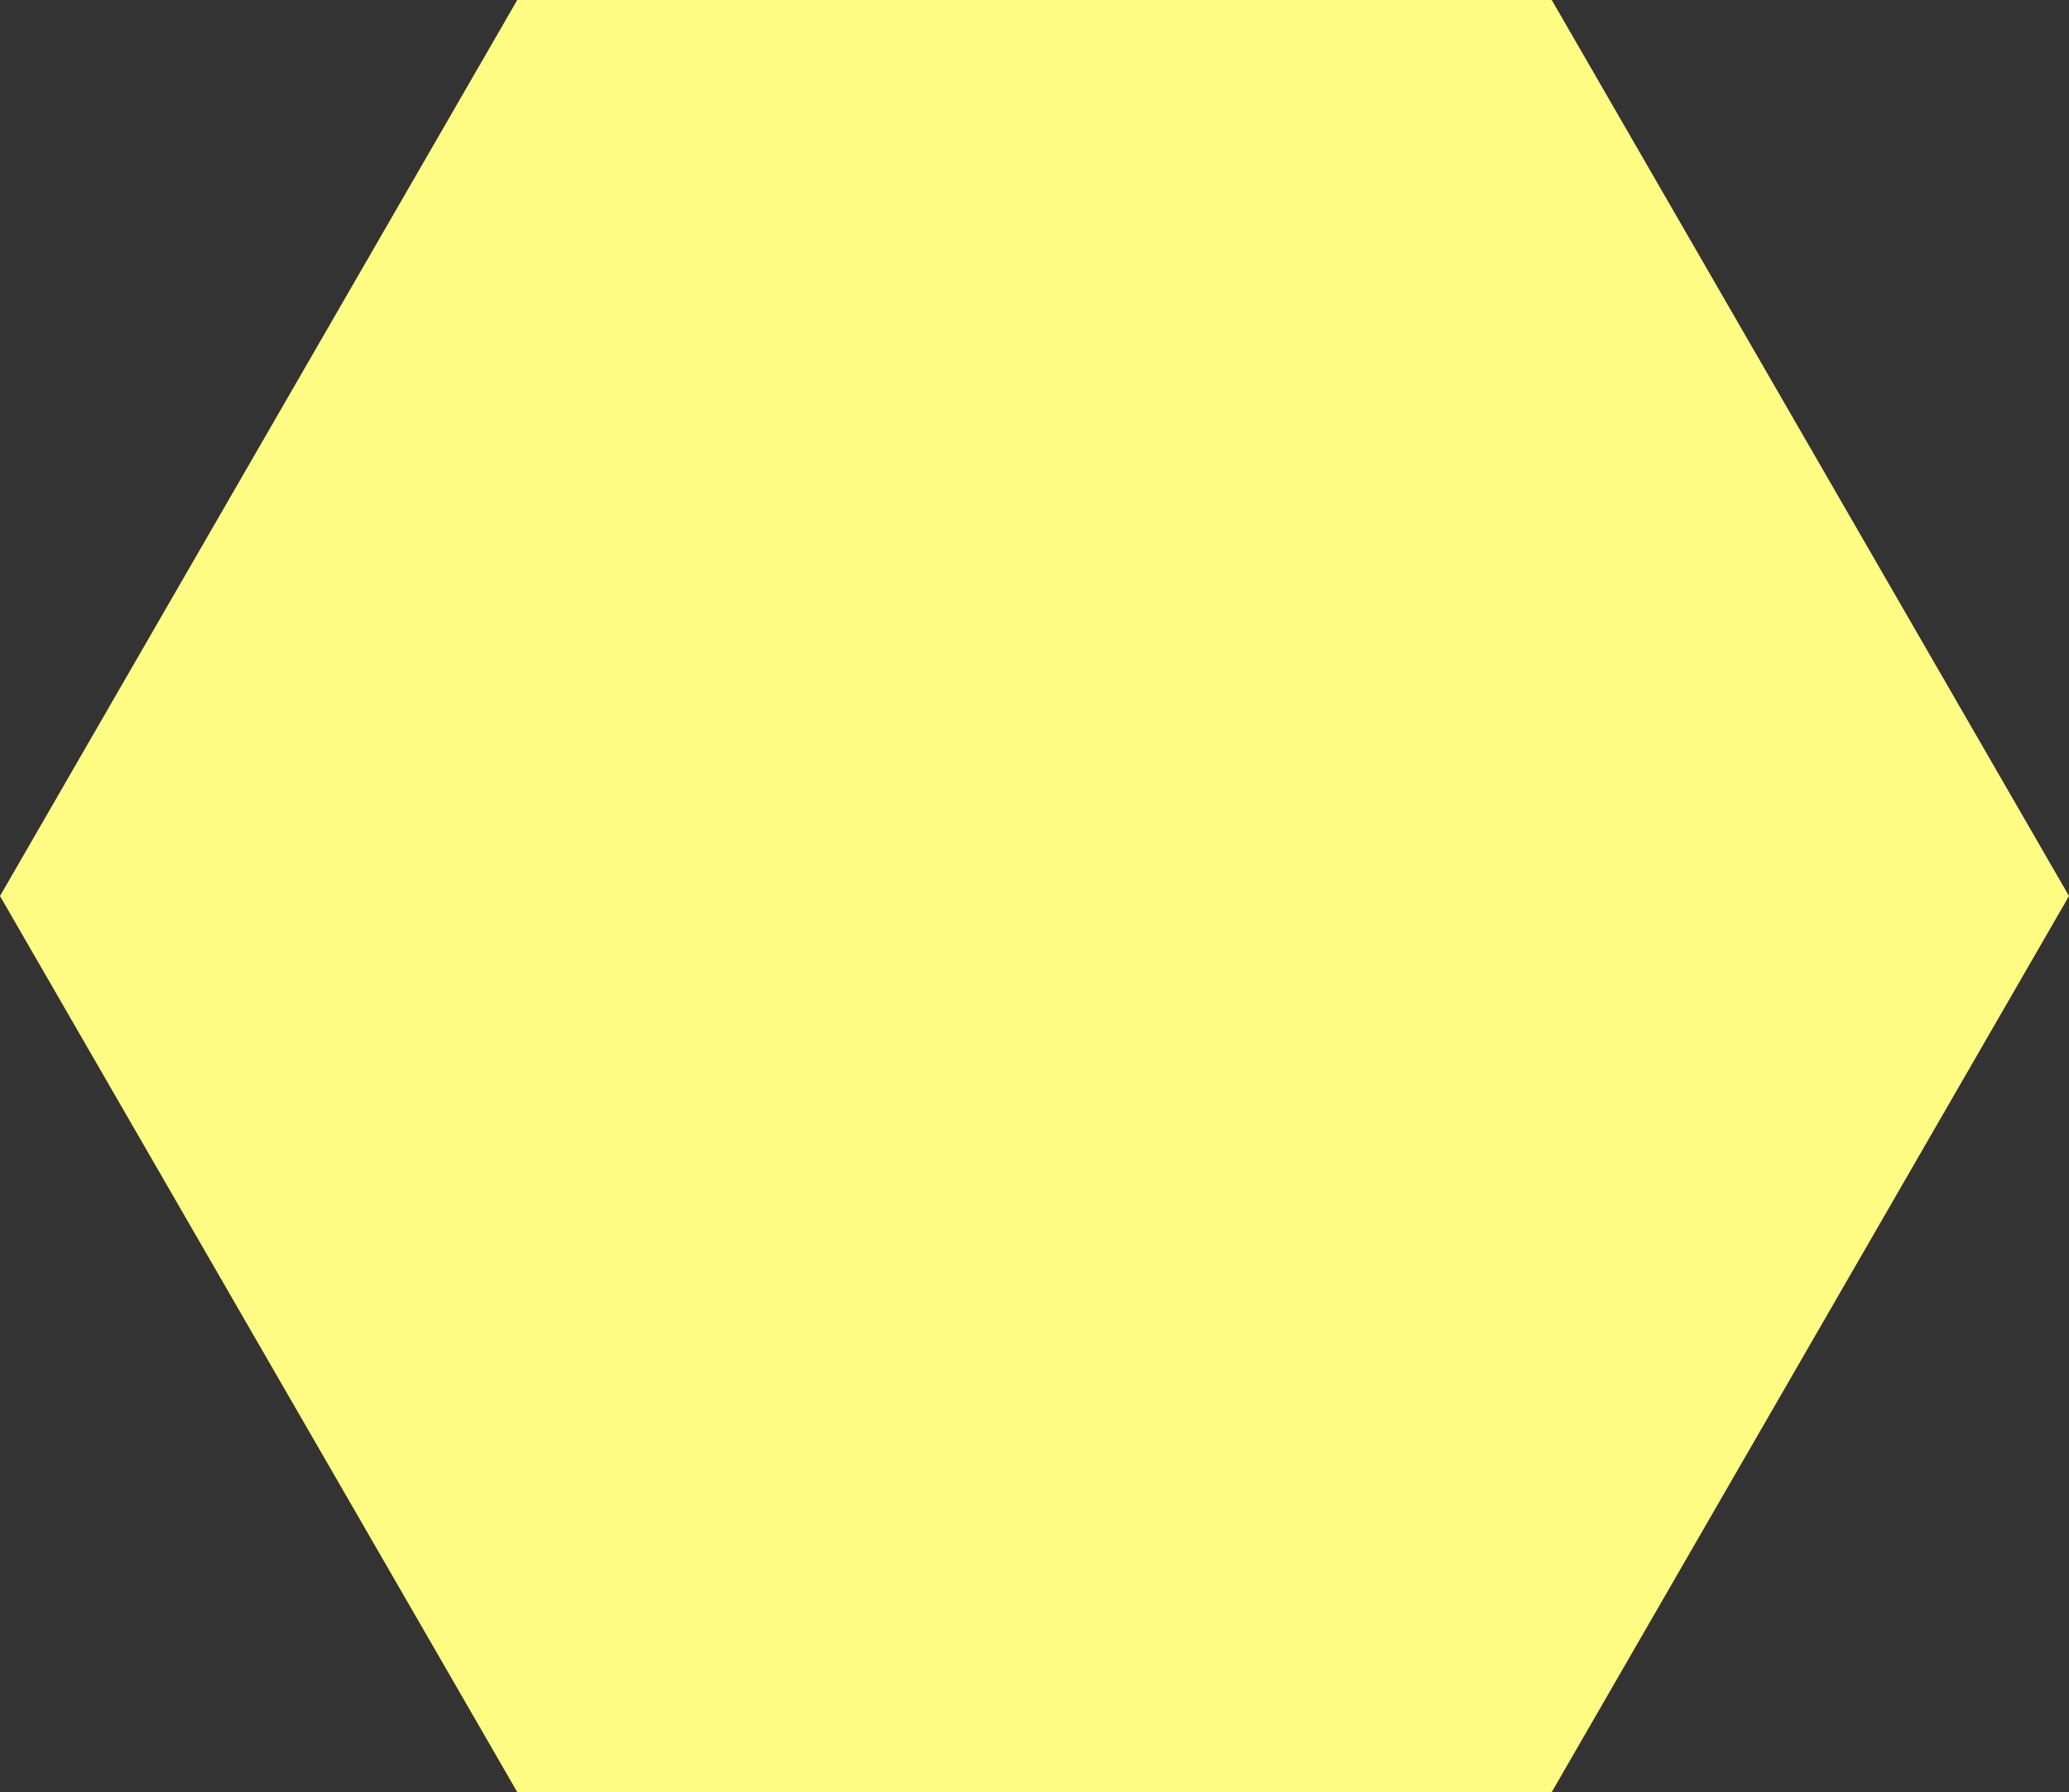 <svg id="_лой_2" xmlns="http://www.w3.org/2000/svg" width="1080" height="935.31" viewBox="0 0 1080 935.31"><rect x="0" y="0" width="1080" height="935.31" fill="#333333" stroke="none"/><g id="Shape03_547093638"><path id="Shape03_547093638-2" d="M270 0H810l270 467.65L810 935.31H270L0 467.65 270 0z" fill="#fffc83"/></g></svg>